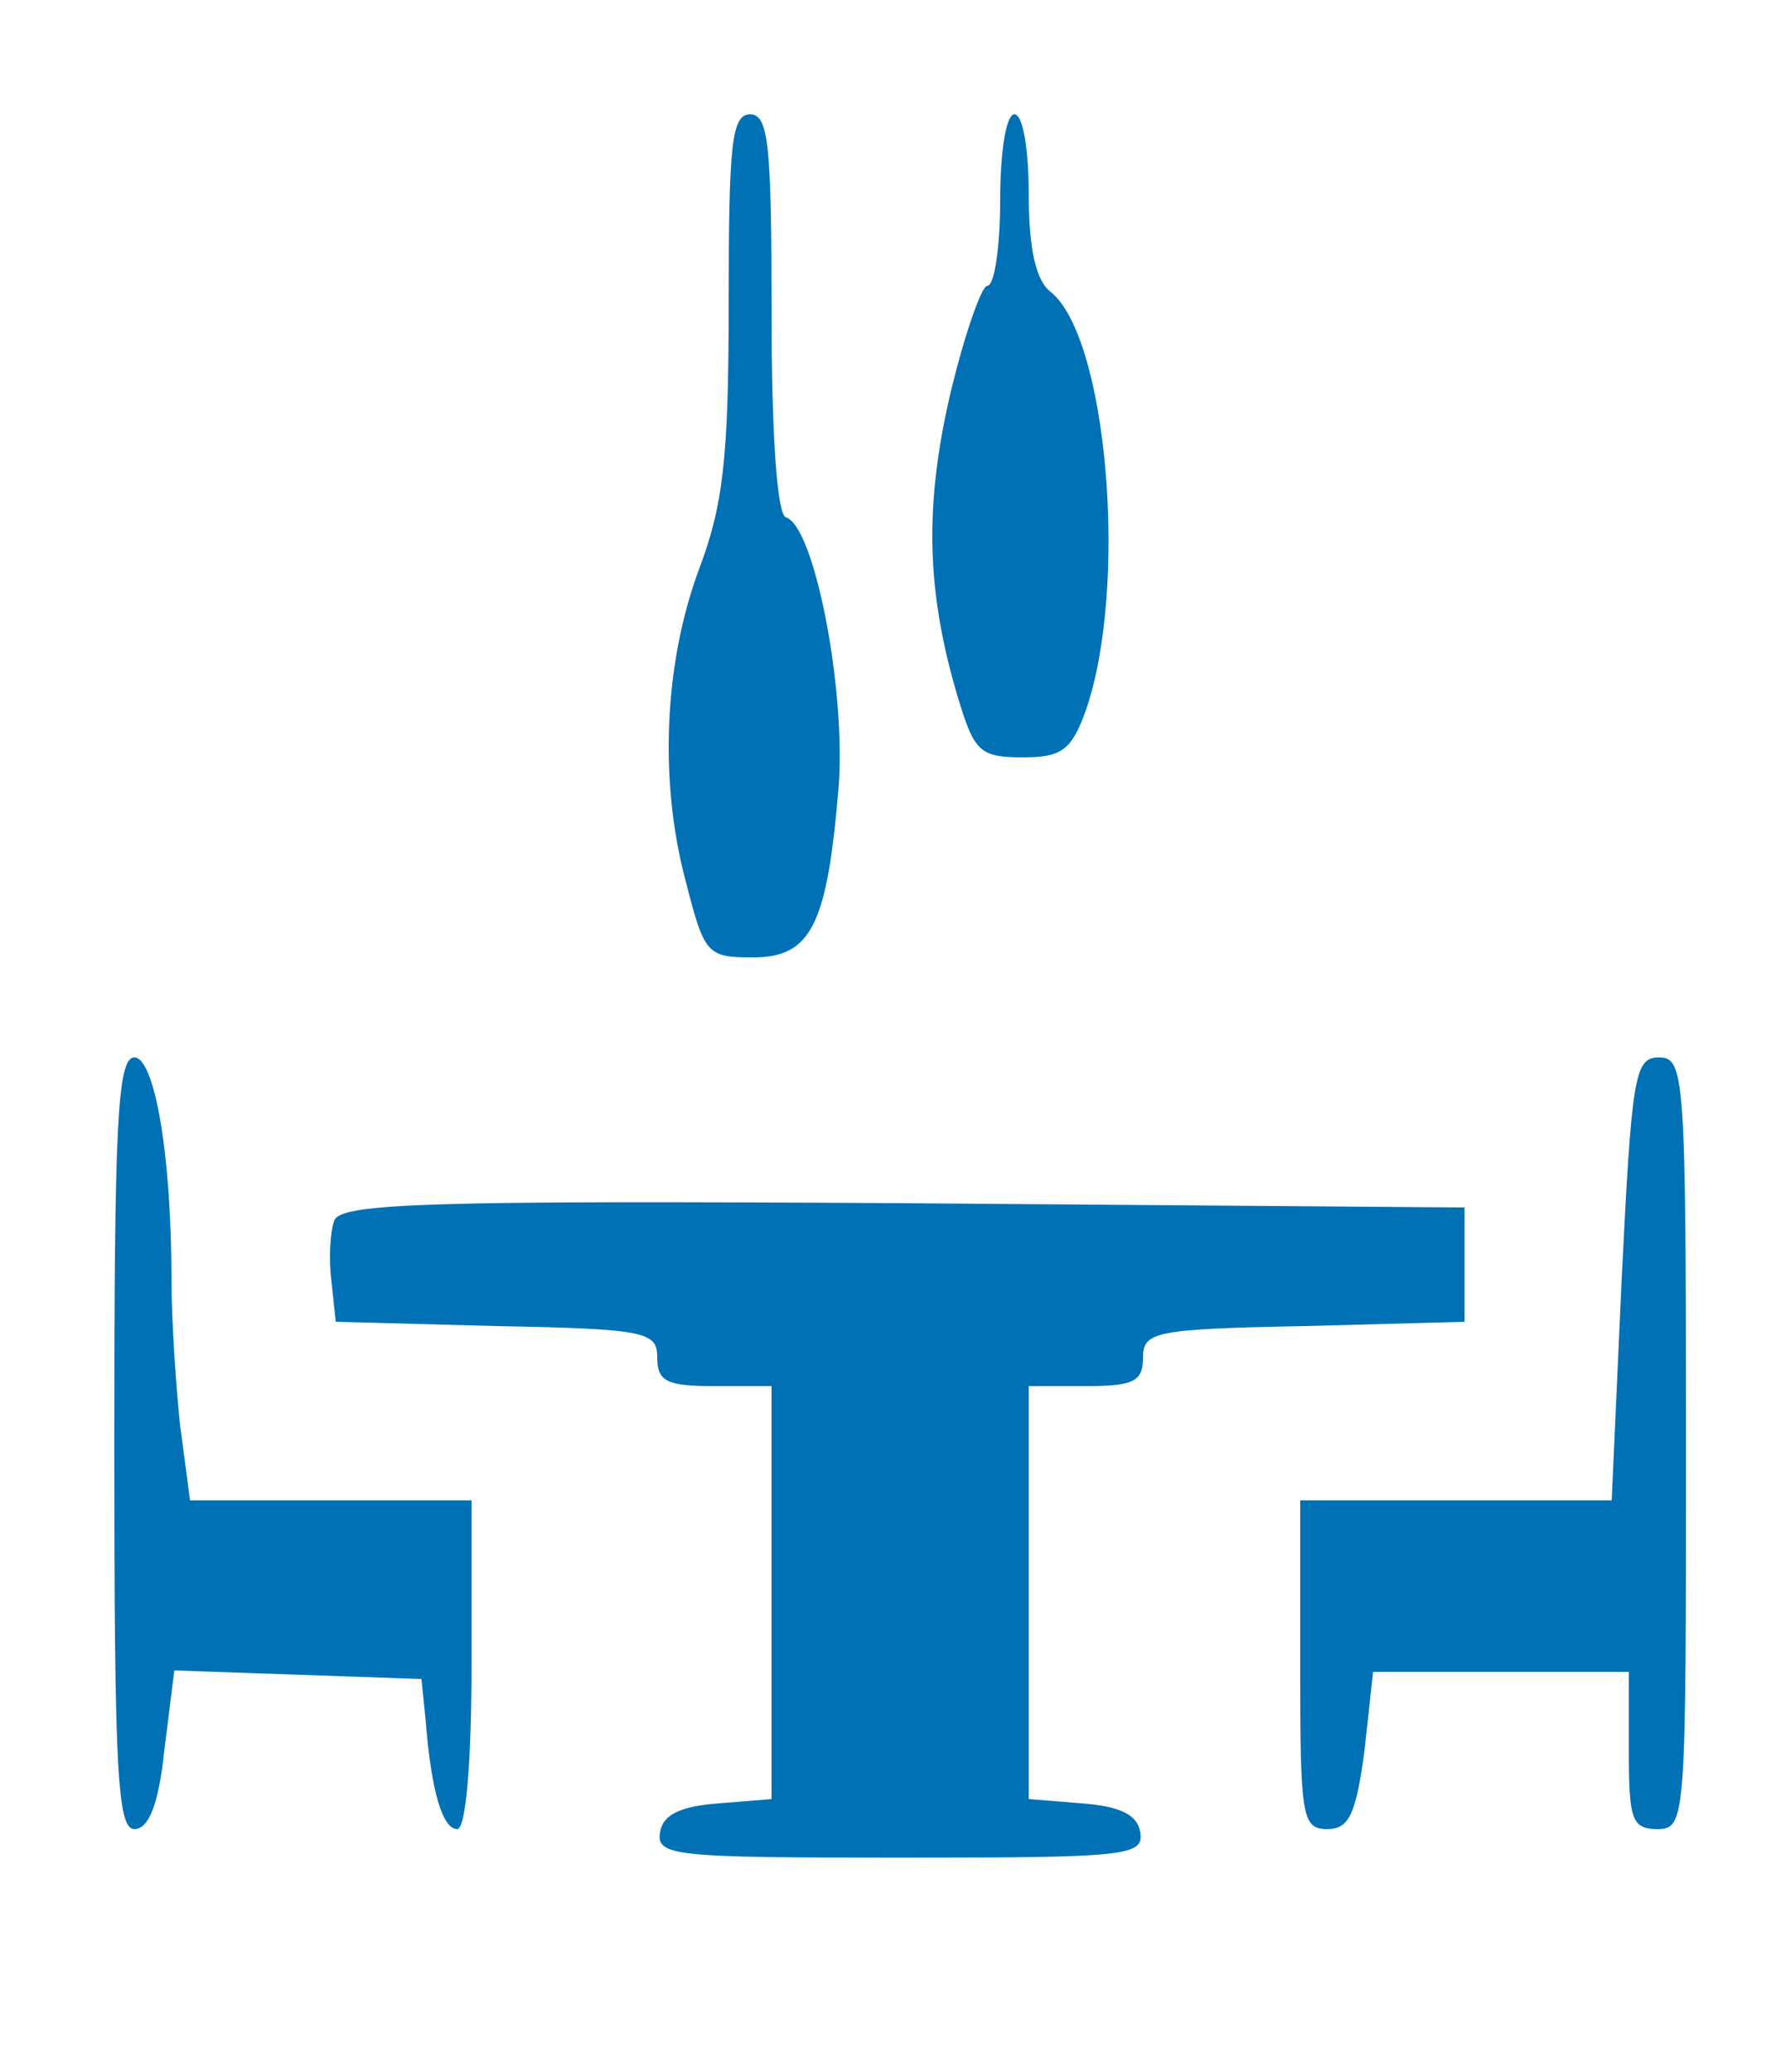 <?xml version="1.0" encoding="utf-8"?>
<!-- Generator: Adobe Illustrator 22.0.1, SVG Export Plug-In . SVG Version: 6.00 Build 0)  -->
<svg version="1.1" id="Layer_1" xmlns="http://www.w3.org/2000/svg" xmlns:xlink="http://www.w3.org/1999/xlink" x="0px" y="0px"
	 viewBox="0 0 125 145" style="enable-background:new 0 0 125 145;" xml:space="preserve">
<style type="text/css">
	.st0{fill:#0071B5;}
</style>
<g transform="translate(0,200) scale(0.1,-0.1)">
	<path class="st0" d="M510,1788c0-110-4-142-21-187c-24-65-28-147-9-218c13-51,15-53,47-53c41,0,52,23,60,120c5,68-17,182-37,188
		c-6,2-10,56-10,143c0,117-2,139-15,139S510,1899,510,1788z"/>
	<path class="st0" d="M700,1860c0-33-4-60-9-60c-4,0-16-34-26-76c-18-78-17-138,6-214c11-36,15-40,45-40c27,0,34,5,44,33
		c30,87,15,262-25,293c-10,8-15,30-15,68c0,31-4,56-10,56S700,1893,700,1860z"/>
	<path class="st0" d="M80,990c0-227,2-270,14-270c10,0,17,17,21,55l7,56l87-3l86-3l3-30c4-50,12-75,22-75c6,0,10,46,10,115v115h-99
		h-98l-7,53c-3,28-6,75-6,102c0,88-12,155-26,155C82,1260,80,1211,80,990z"/>
	<path class="st0" d="M1135,1105l-7-155h-109H910V835c0-106,1-115,19-115c15,0,20,10,26,55l6,55h90h89v-55c0-48,2-55,20-55
		c20,0,20,7,20,270c0,258-1,270-19,270C1144,1260,1142,1247,1135,1105z"/>
	<path class="st0" d="M234,1146c-3-8-4-27-2-43l3-28l113-3c104-2,112-4,112-22c0-17,7-20,40-20h40V886V741l-37-3c-27-2-39-8-41-20
		c-3-17,10-18,168-18s171,1,168,18c-2,12-14,18-41,20l-37,3v145v144h40c33,0,40,3,40,20c0,18,8,20,113,22l112,3v40v40l-393,3
		C300,1160,239,1158,234,1146z"/>
</g>
</svg>
